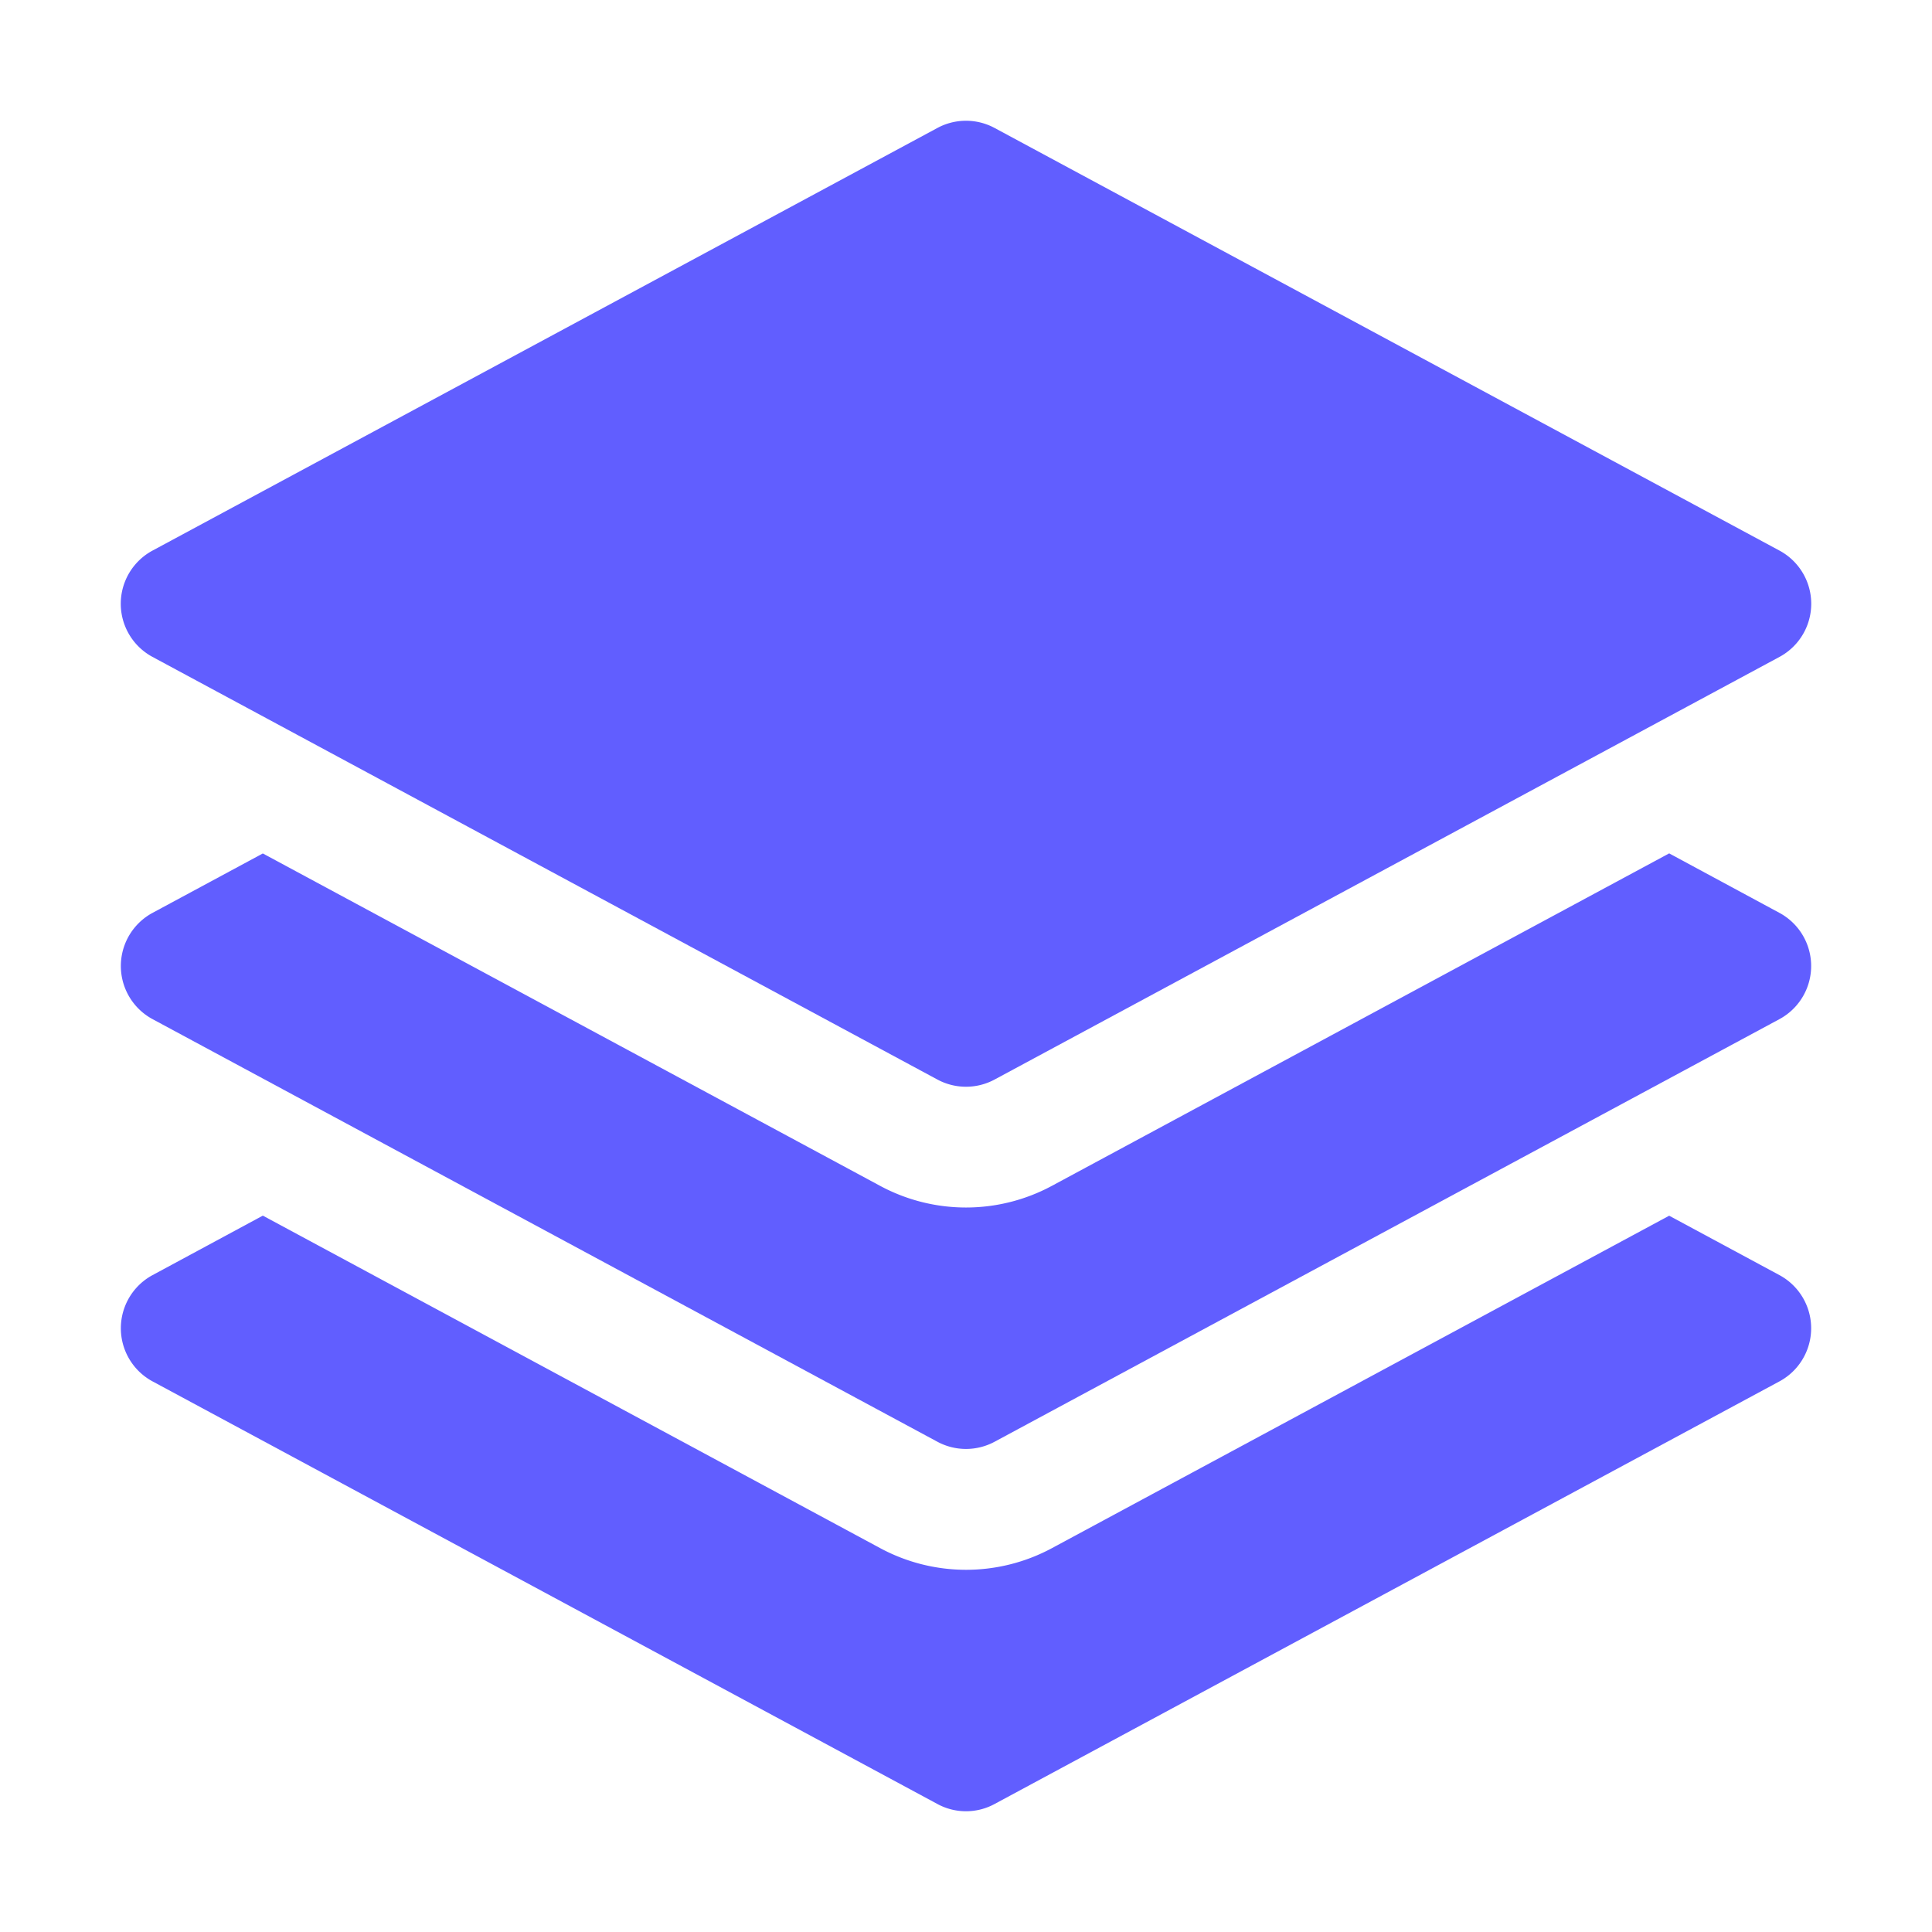 <svg xmlns="http://www.w3.org/2000/svg" viewBox="0 0 24 24" fill="#615eff" class="size-6">
  <path d="M11.644 1.59a.75.75 0 0 1 .712 0l9.75 5.25a.75.75 0 0 1 0 1.32l-9.75 5.25a.75.75 0 0 1-.712 0l-9.75-5.25a.75.75 0 0 1 0-1.32l9.75-5.25Z" />
  <path d="m3.265 10.602 7.668 4.129a2.25 2.25 0 0 0 2.134 0l7.668-4.13 1.37.739a.75.75 0 0 1 0 1.32l-9.75 5.25a.75.75 0 0 1-.71 0l-9.75-5.25a.75.75 0 0 1 0-1.32l1.37-.738Z" />
  <path d="m10.933 19.231-7.668-4.13-1.37.739a.75.75 0 0 0 0 1.32l9.75 5.25c.221.12.489.12.71 0l9.75-5.25a.75.75 0 0 0 0-1.32l-1.37-.738-7.668 4.13a2.25 2.25 0 0 1-2.134-.001Z" />
</svg>
